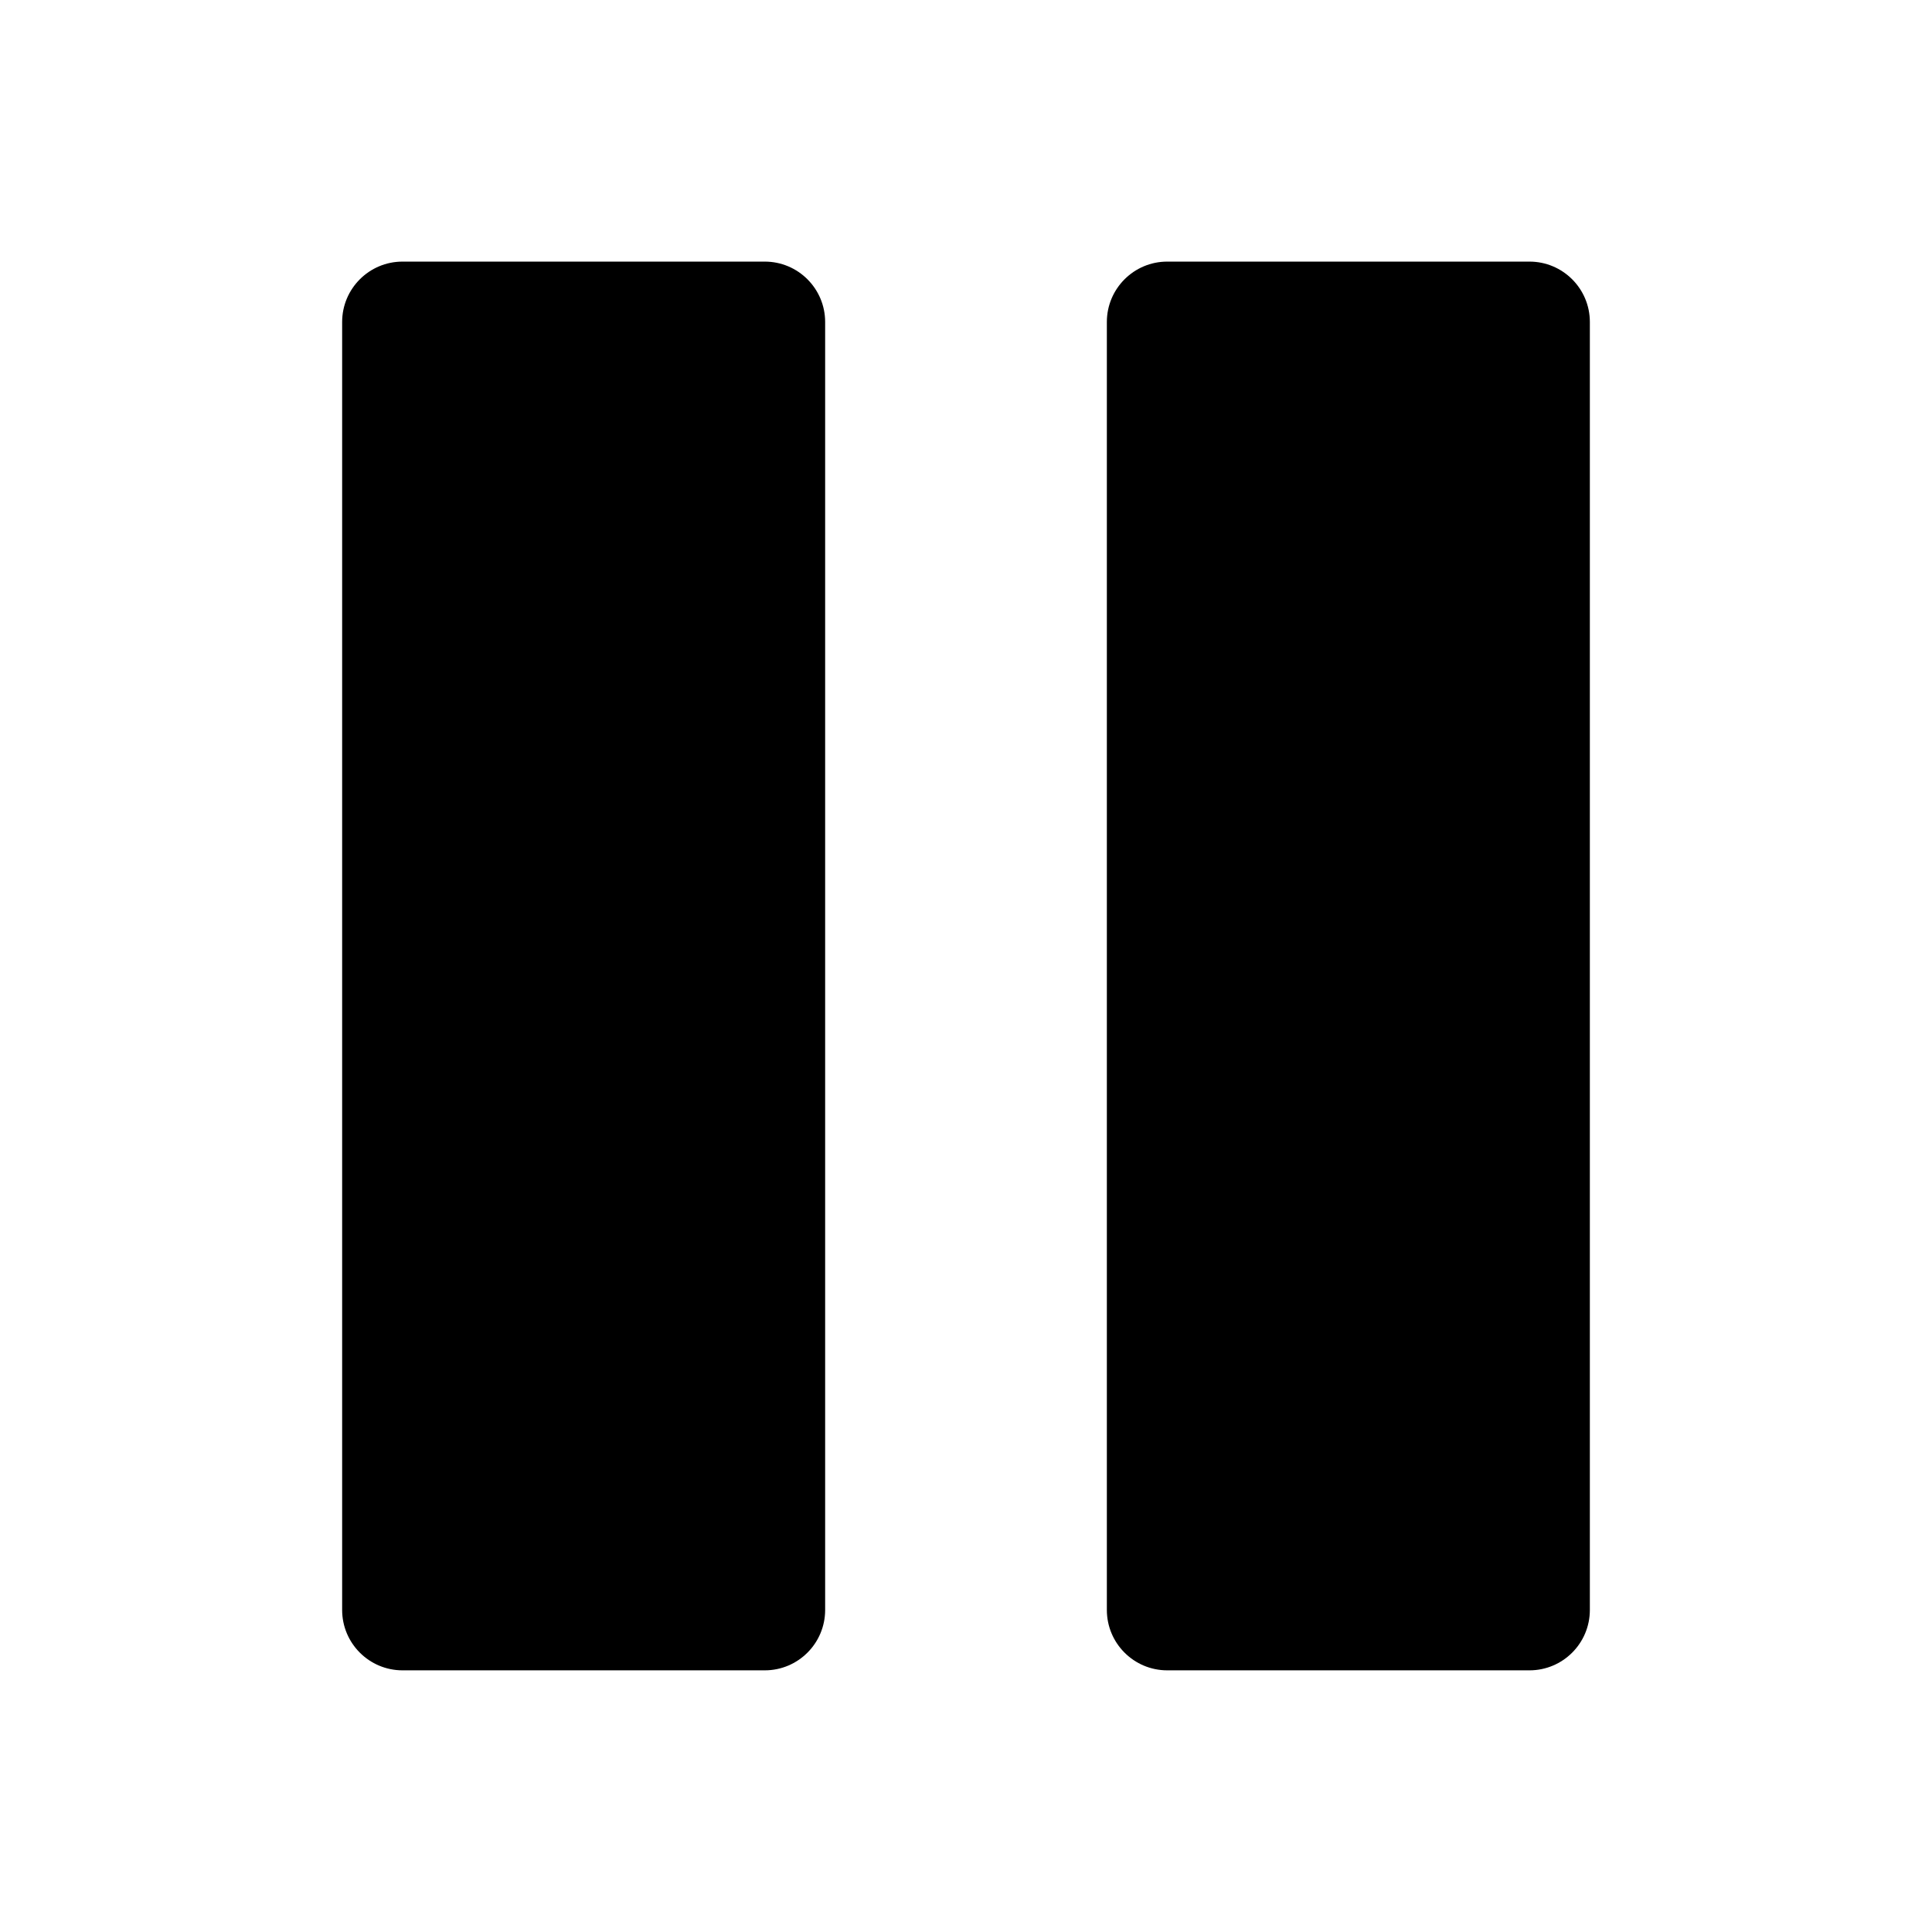 <!-- Generated by IcoMoon.io -->
<svg version="1.1" xmlns="http://www.w3.org/2000/svg" width="32" height="32" viewBox="0 0 32 32">
<title>pause-big</title>
<path d="M6.667 4.333h6c0.552 0 1 0.448 1 1v21.333c0 0.552-0.448 1-1 1h-6c-0.552 0-1-0.448-1-1v-21.333c0-0.552 0.448-1 1-1zM19.333 4.333h6c0.552 0 1 0.448 1 1v21.333c0 0.552-0.448 1-1 1h-6c-0.552 0-1-0.448-1-1v-21.333c0-0.552 0.448-1 1-1z"></path>
</svg>
